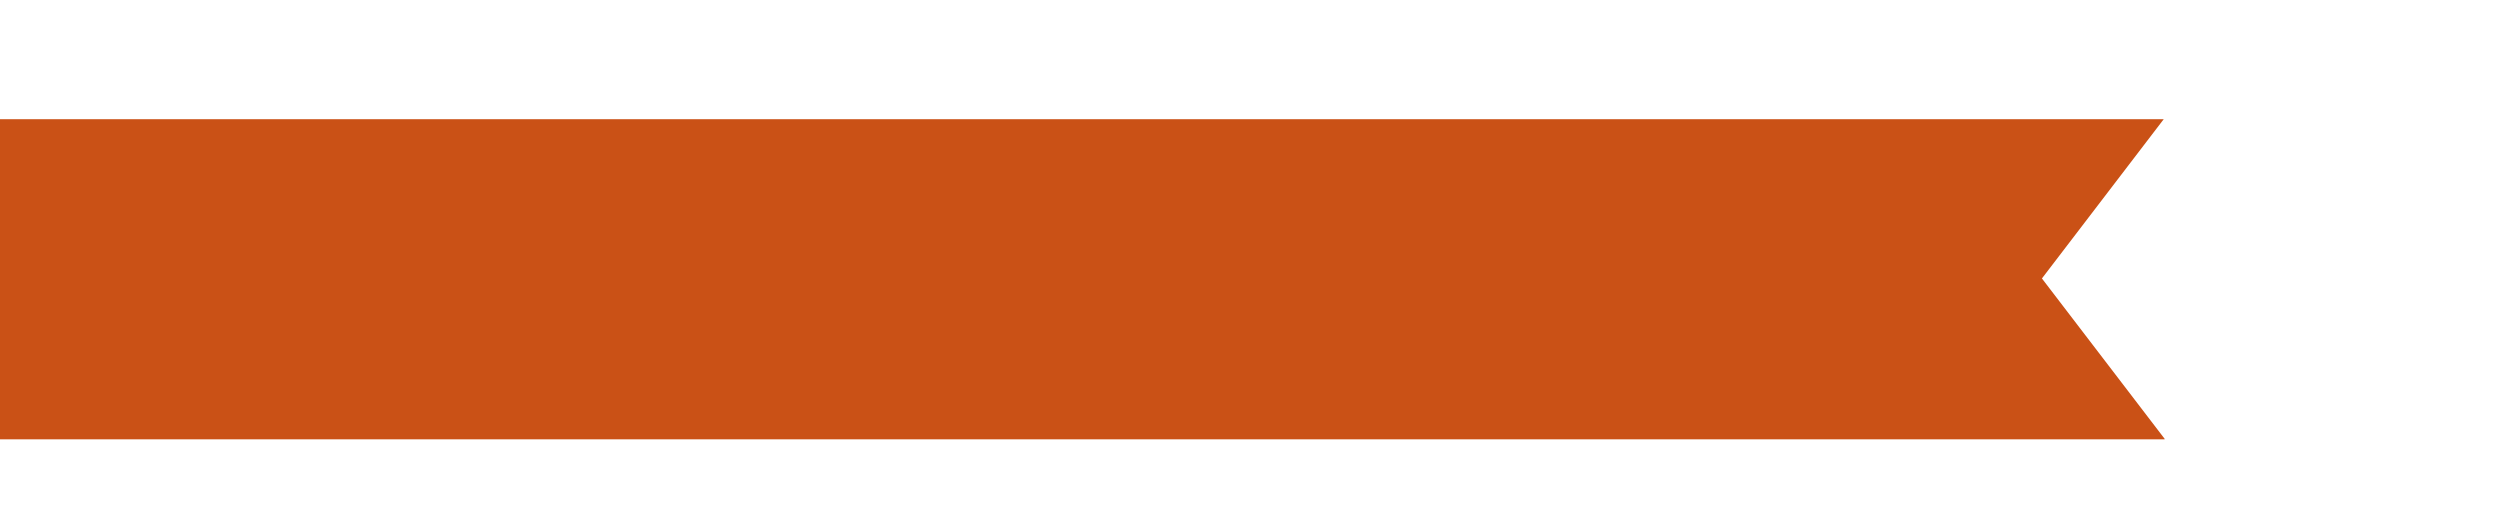 <?xml version="1.0" encoding="utf-8"?>
<!-- Generator: Adobe Illustrator 24.0.0, SVG Export Plug-In . SVG Version: 6.00 Build 0)  -->
<svg version="1.1" id="Calque_3" xmlns="http://www.w3.org/2000/svg" xmlns:xlink="http://www.w3.org/1999/xlink" x="0px" y="0px"
	 viewBox="0 0 492 103.92" style="enable-background:new 0 0 492 103.92;" xml:space="preserve">
<style type="text/css">
	.st0{fill:#CA5116;}
	.st1{fill:none;}
</style>
<path class="st0" d="M2954,2053.46"/>
<g>
	<polygon class="st0" points="426,86.36 426,86.46 0,86.46 0,23.46 425.82,23.46 401.85,54.8 	"/>
	<polyline class="st1" points="426,86.36 401.85,54.8 425.82,23.46 	"/>
</g>
</svg>
